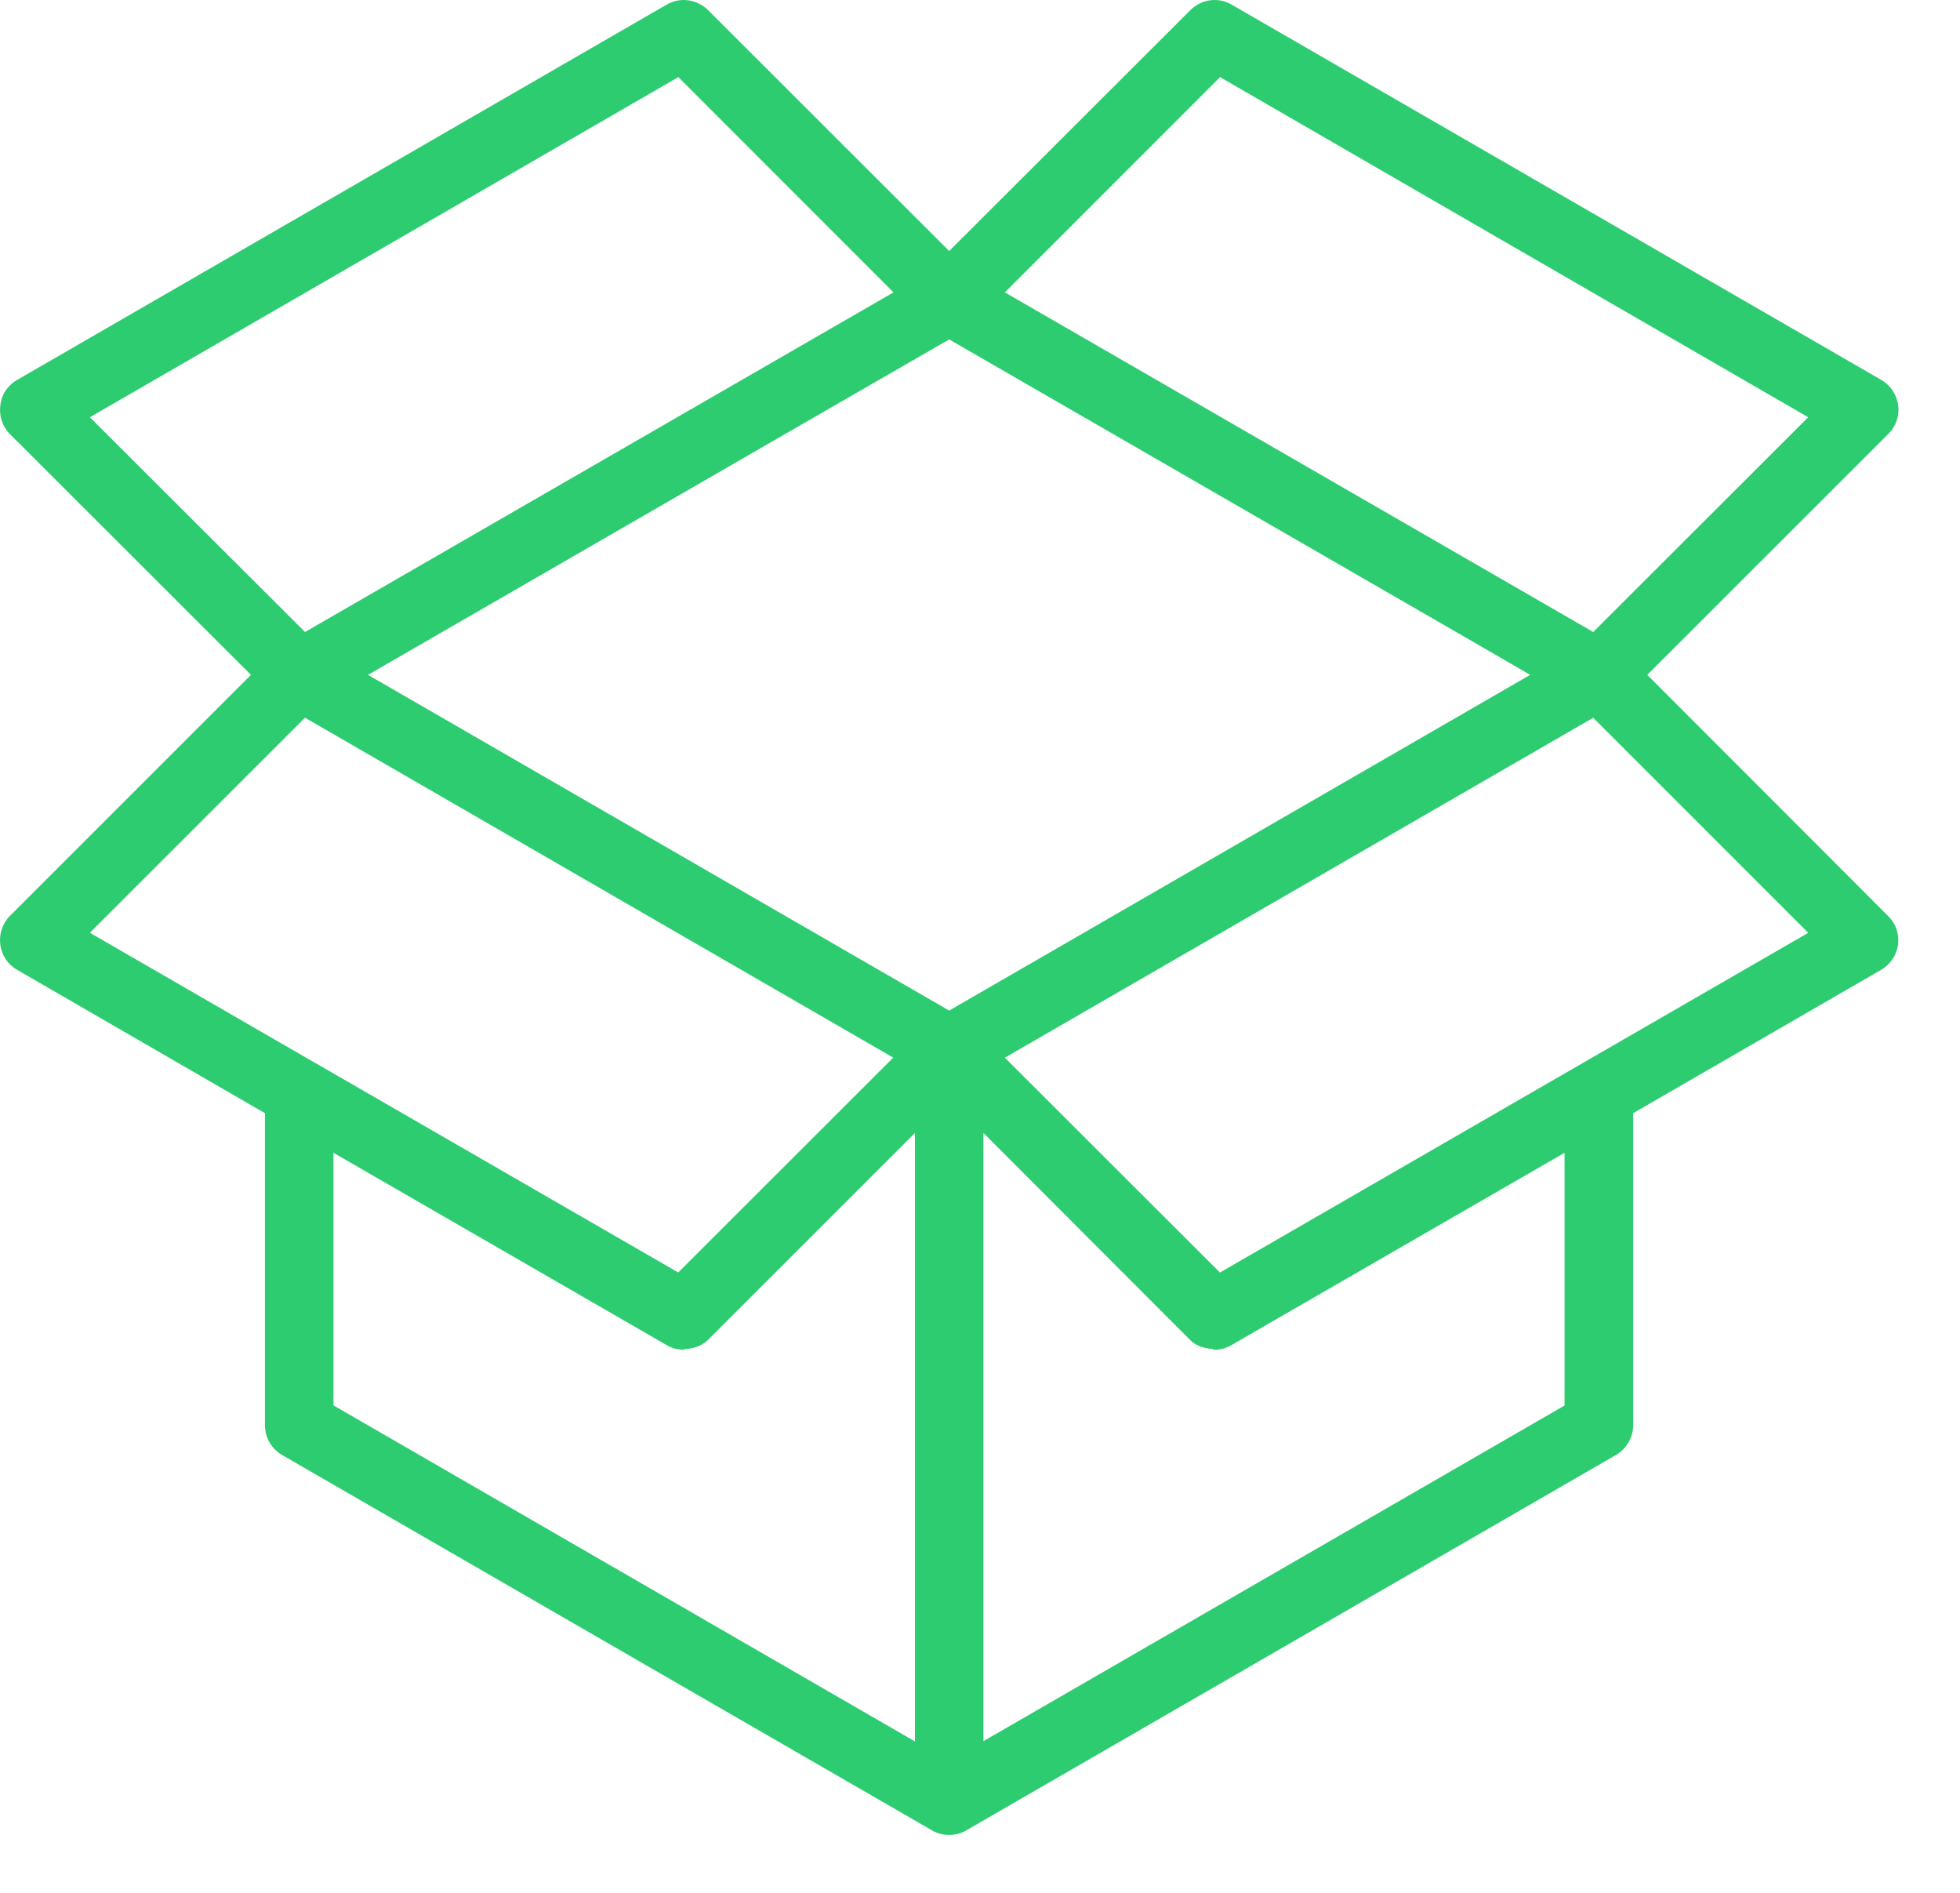 <?xml version="1.0" encoding="UTF-8"?>
<svg width="29px" height="28px" viewBox="0 0 29 28" version="1.1" xmlns="http://www.w3.org/2000/svg" xmlns:xlink="http://www.w3.org/1999/xlink">
    <!-- Generator: Sketch 46.2 (44496) - http://www.bohemiancoding.com/sketch -->
    <title>Box open 2</title>
    <desc>Created with Sketch.</desc>
    <defs></defs>
    <g id="Page-1" stroke="none" stroke-width="1" fill="none" fill-rule="evenodd">
        <g id="Desktop-HD" transform="translate(-482, -286)" fill="#2ECC71">
            <g id="Group">
                <path d="M506.373,295.983 L509.938,292.42 C510.053,292.309 510.106,292.15 510.086,291.997 C510.063,291.836 509.971,291.699 509.836,291.62 L500.221,286.067 C500.022,285.952 499.772,285.988 499.61,286.152 L496.044,289.713 L492.479,286.152 C492.315,285.988 492.065,285.952 491.866,286.067 L482.253,291.62 C482.114,291.699 482.022,291.836 482.005,291.997 C481.984,292.15 482.035,292.309 482.145,292.42 L485.713,295.983 L482.145,299.55 C482.035,299.661 481.983,299.82 482.005,299.973 C482.023,300.128 482.114,300.267 482.253,300.346 L485.92,302.467 L485.92,307.083 C485.92,307.266 486.018,307.432 486.173,307.523 L495.79,313.076 C495.868,313.124 495.956,313.143 496.044,313.143 C496.13,313.143 496.218,313.124 496.297,313.076 L505.91,307.523 C506.065,307.431 506.164,307.266 506.164,307.083 L506.164,302.467 L509.834,300.346 C509.97,300.267 510.062,300.128 510.084,299.973 C510.103,299.814 510.051,299.661 509.936,299.55 L506.373,295.983 L506.373,295.983 Z M504.64,295.983 L496.044,300.949 L487.445,295.983 L493.893,292.261 L496.044,291.021 L503.82,295.508 L504.64,295.983 L504.64,295.983 Z M500.052,287.141 L508.754,292.172 L505.573,295.349 L505.052,295.048 L496.868,290.325 L500.052,287.141 L500.052,287.141 Z M492.037,287.141 L495.22,290.325 L486.513,295.349 L483.33,292.172 L492.037,287.141 L492.037,287.141 Z M486.513,296.617 L495.216,301.645 L492.035,304.823 L486.681,301.733 L486.679,301.733 L483.33,299.798 L486.513,296.617 L486.513,296.617 Z M486.934,303.053 L491.864,305.898 C491.944,305.945 492.032,305.966 492.118,305.966 C492.128,305.966 492.136,305.954 492.147,305.954 C492.265,305.95 492.385,305.909 492.476,305.82 L495.537,302.76 L495.537,311.76 L486.934,306.789 L486.934,303.053 L486.934,303.053 Z M505.149,306.791 L496.551,311.756 L496.551,302.76 L499.608,305.821 C499.698,305.911 499.814,305.946 499.935,305.954 C499.946,305.954 499.956,305.967 499.965,305.967 C500.053,305.967 500.139,305.946 500.218,305.899 L505.149,303.053 L505.149,306.791 L505.149,306.791 Z M500.05,304.824 L496.868,301.646 L505.573,296.618 L508.754,299.799 L500.05,304.824 L500.05,304.824 Z" id="Box-open-2"></path>
            </g>
        </g>
    </g>
</svg>